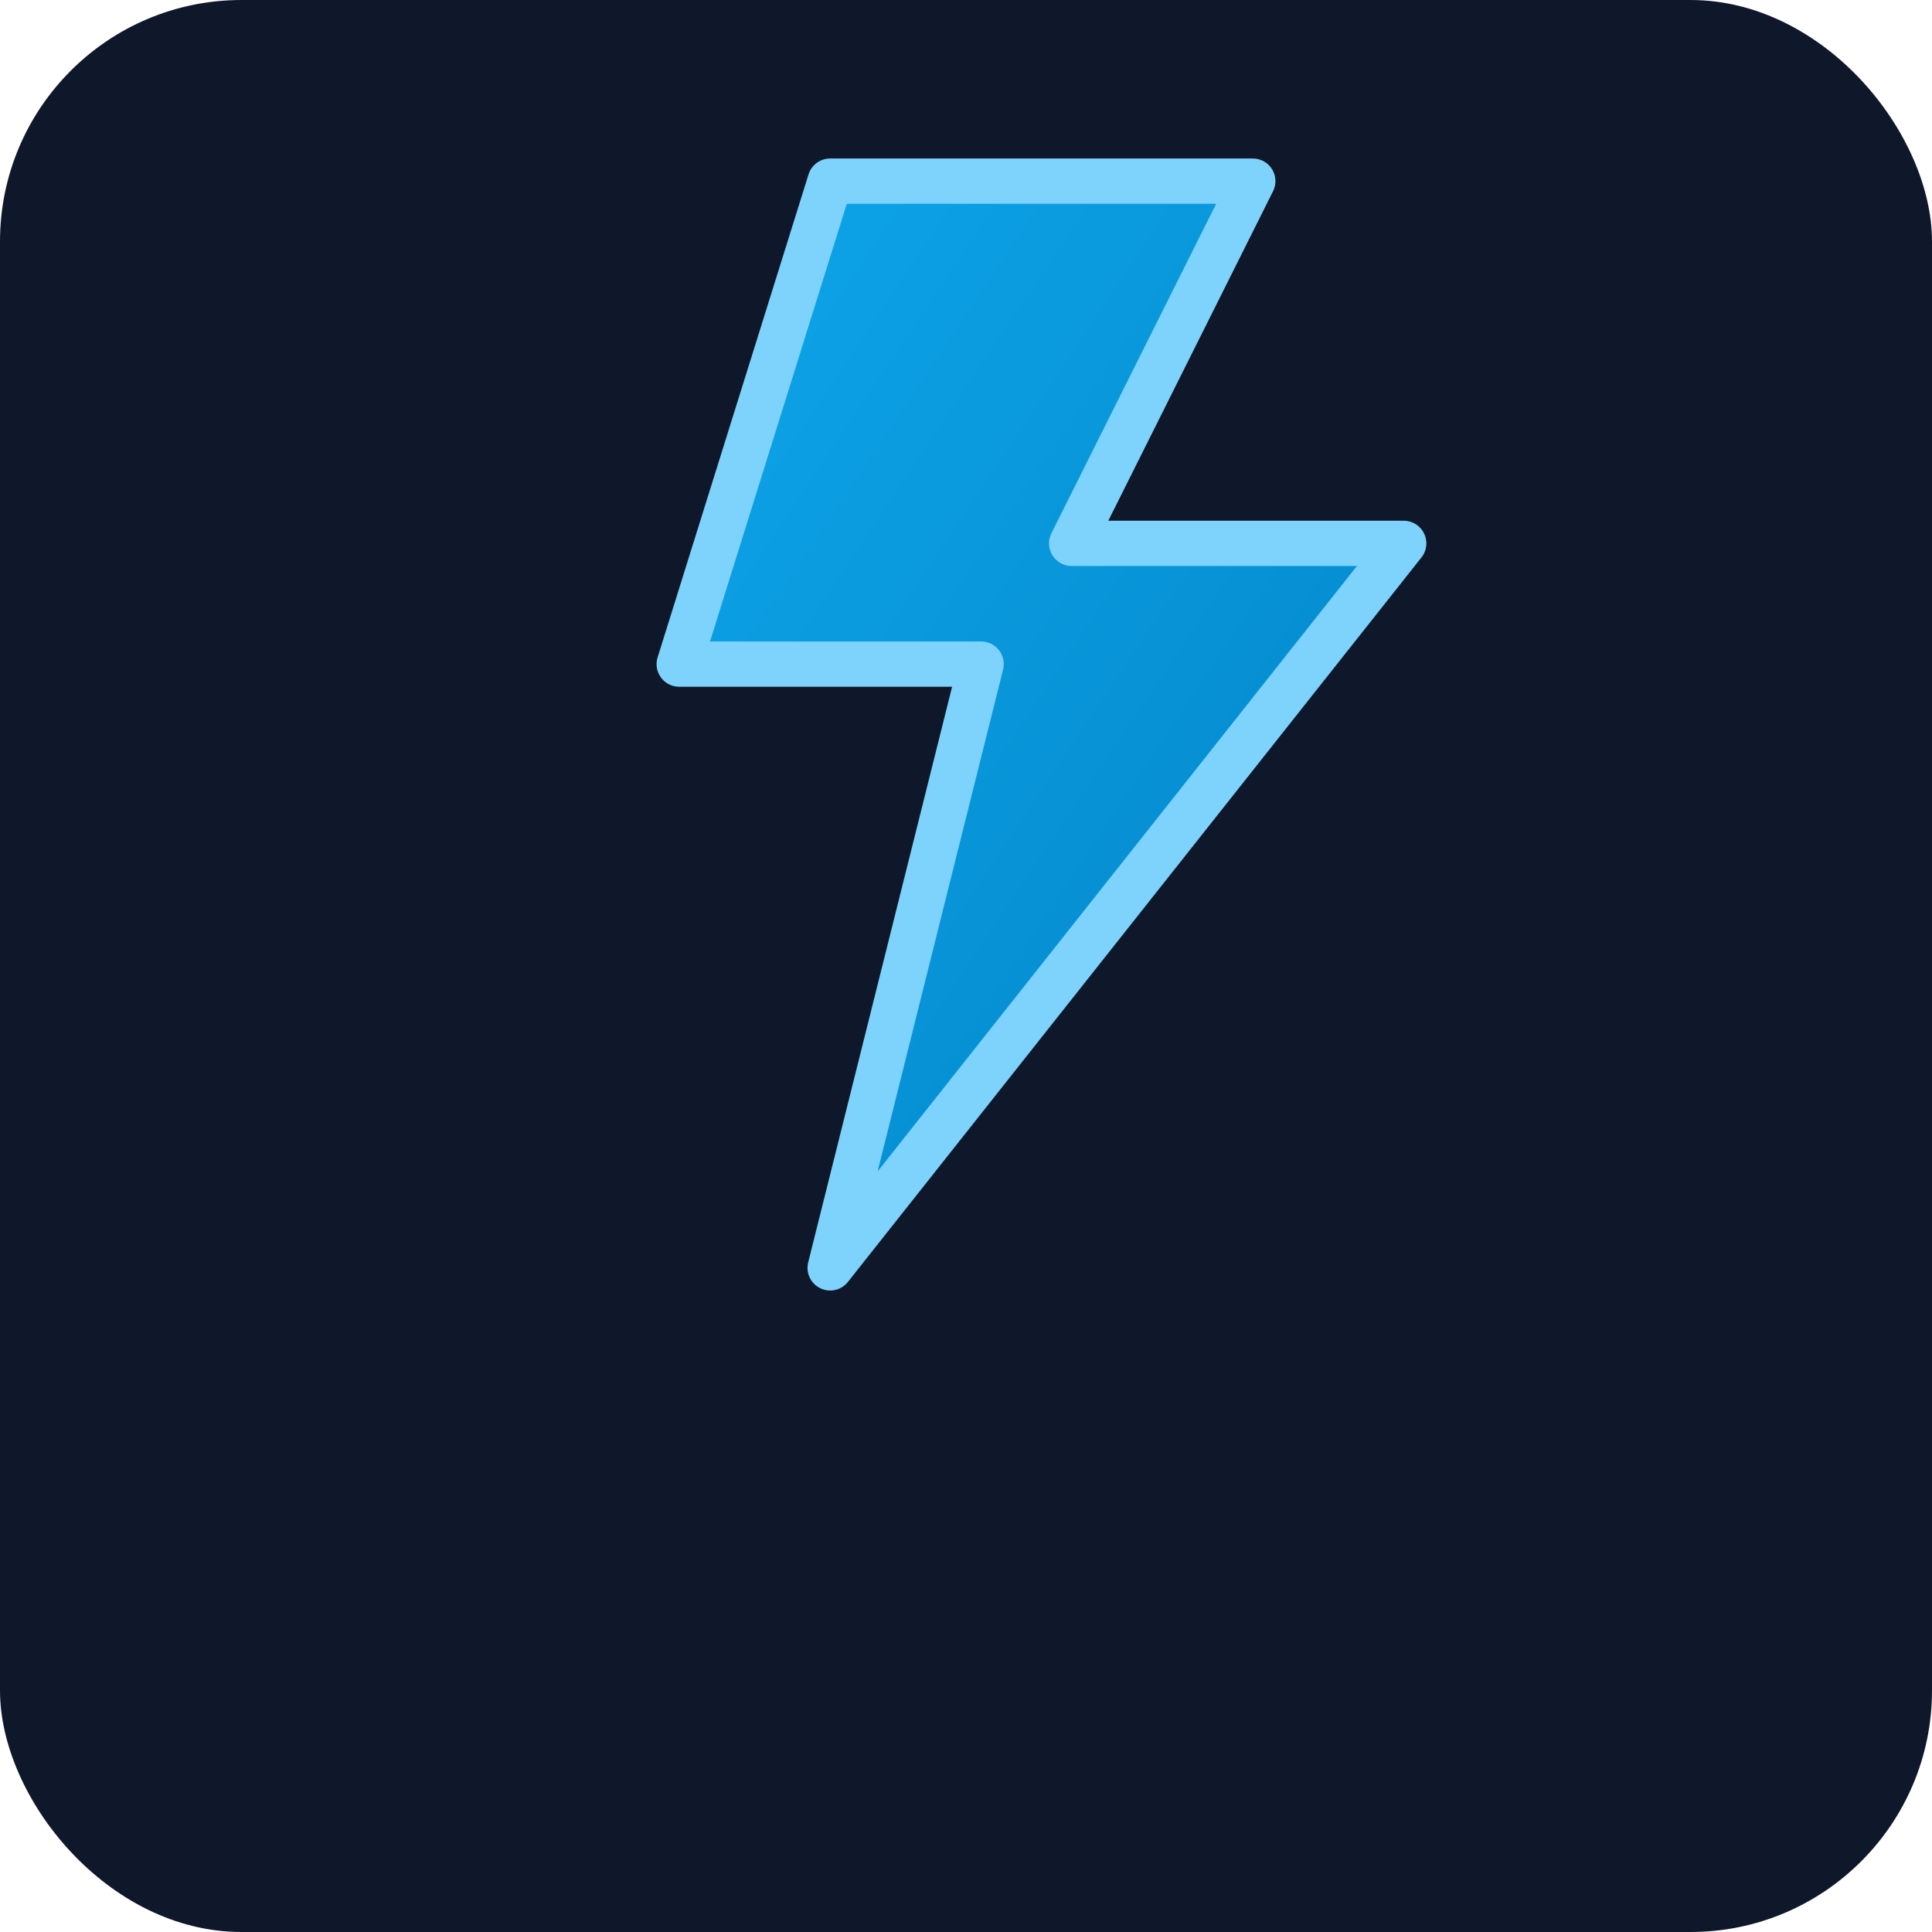 <svg xmlns="http://www.w3.org/2000/svg" viewBox="0 0 256 256">
  <defs>
    <linearGradient id="g" x1="0" y1="0" x2="1" y2="1">
      <stop offset="0" stop-color="#0ea5e9"/>
      <stop offset="1" stop-color="#0284c7"/>
    </linearGradient>
  </defs>
  <rect width="256" height="256" rx="32" fill="#0f172a"/>
  <path d="M110 24l-20 64h40l-20 80 76-96h-44l24-48z" fill="url(#g)" stroke="#7dd3fc" stroke-width="6" stroke-linejoin="round"/>
</svg>